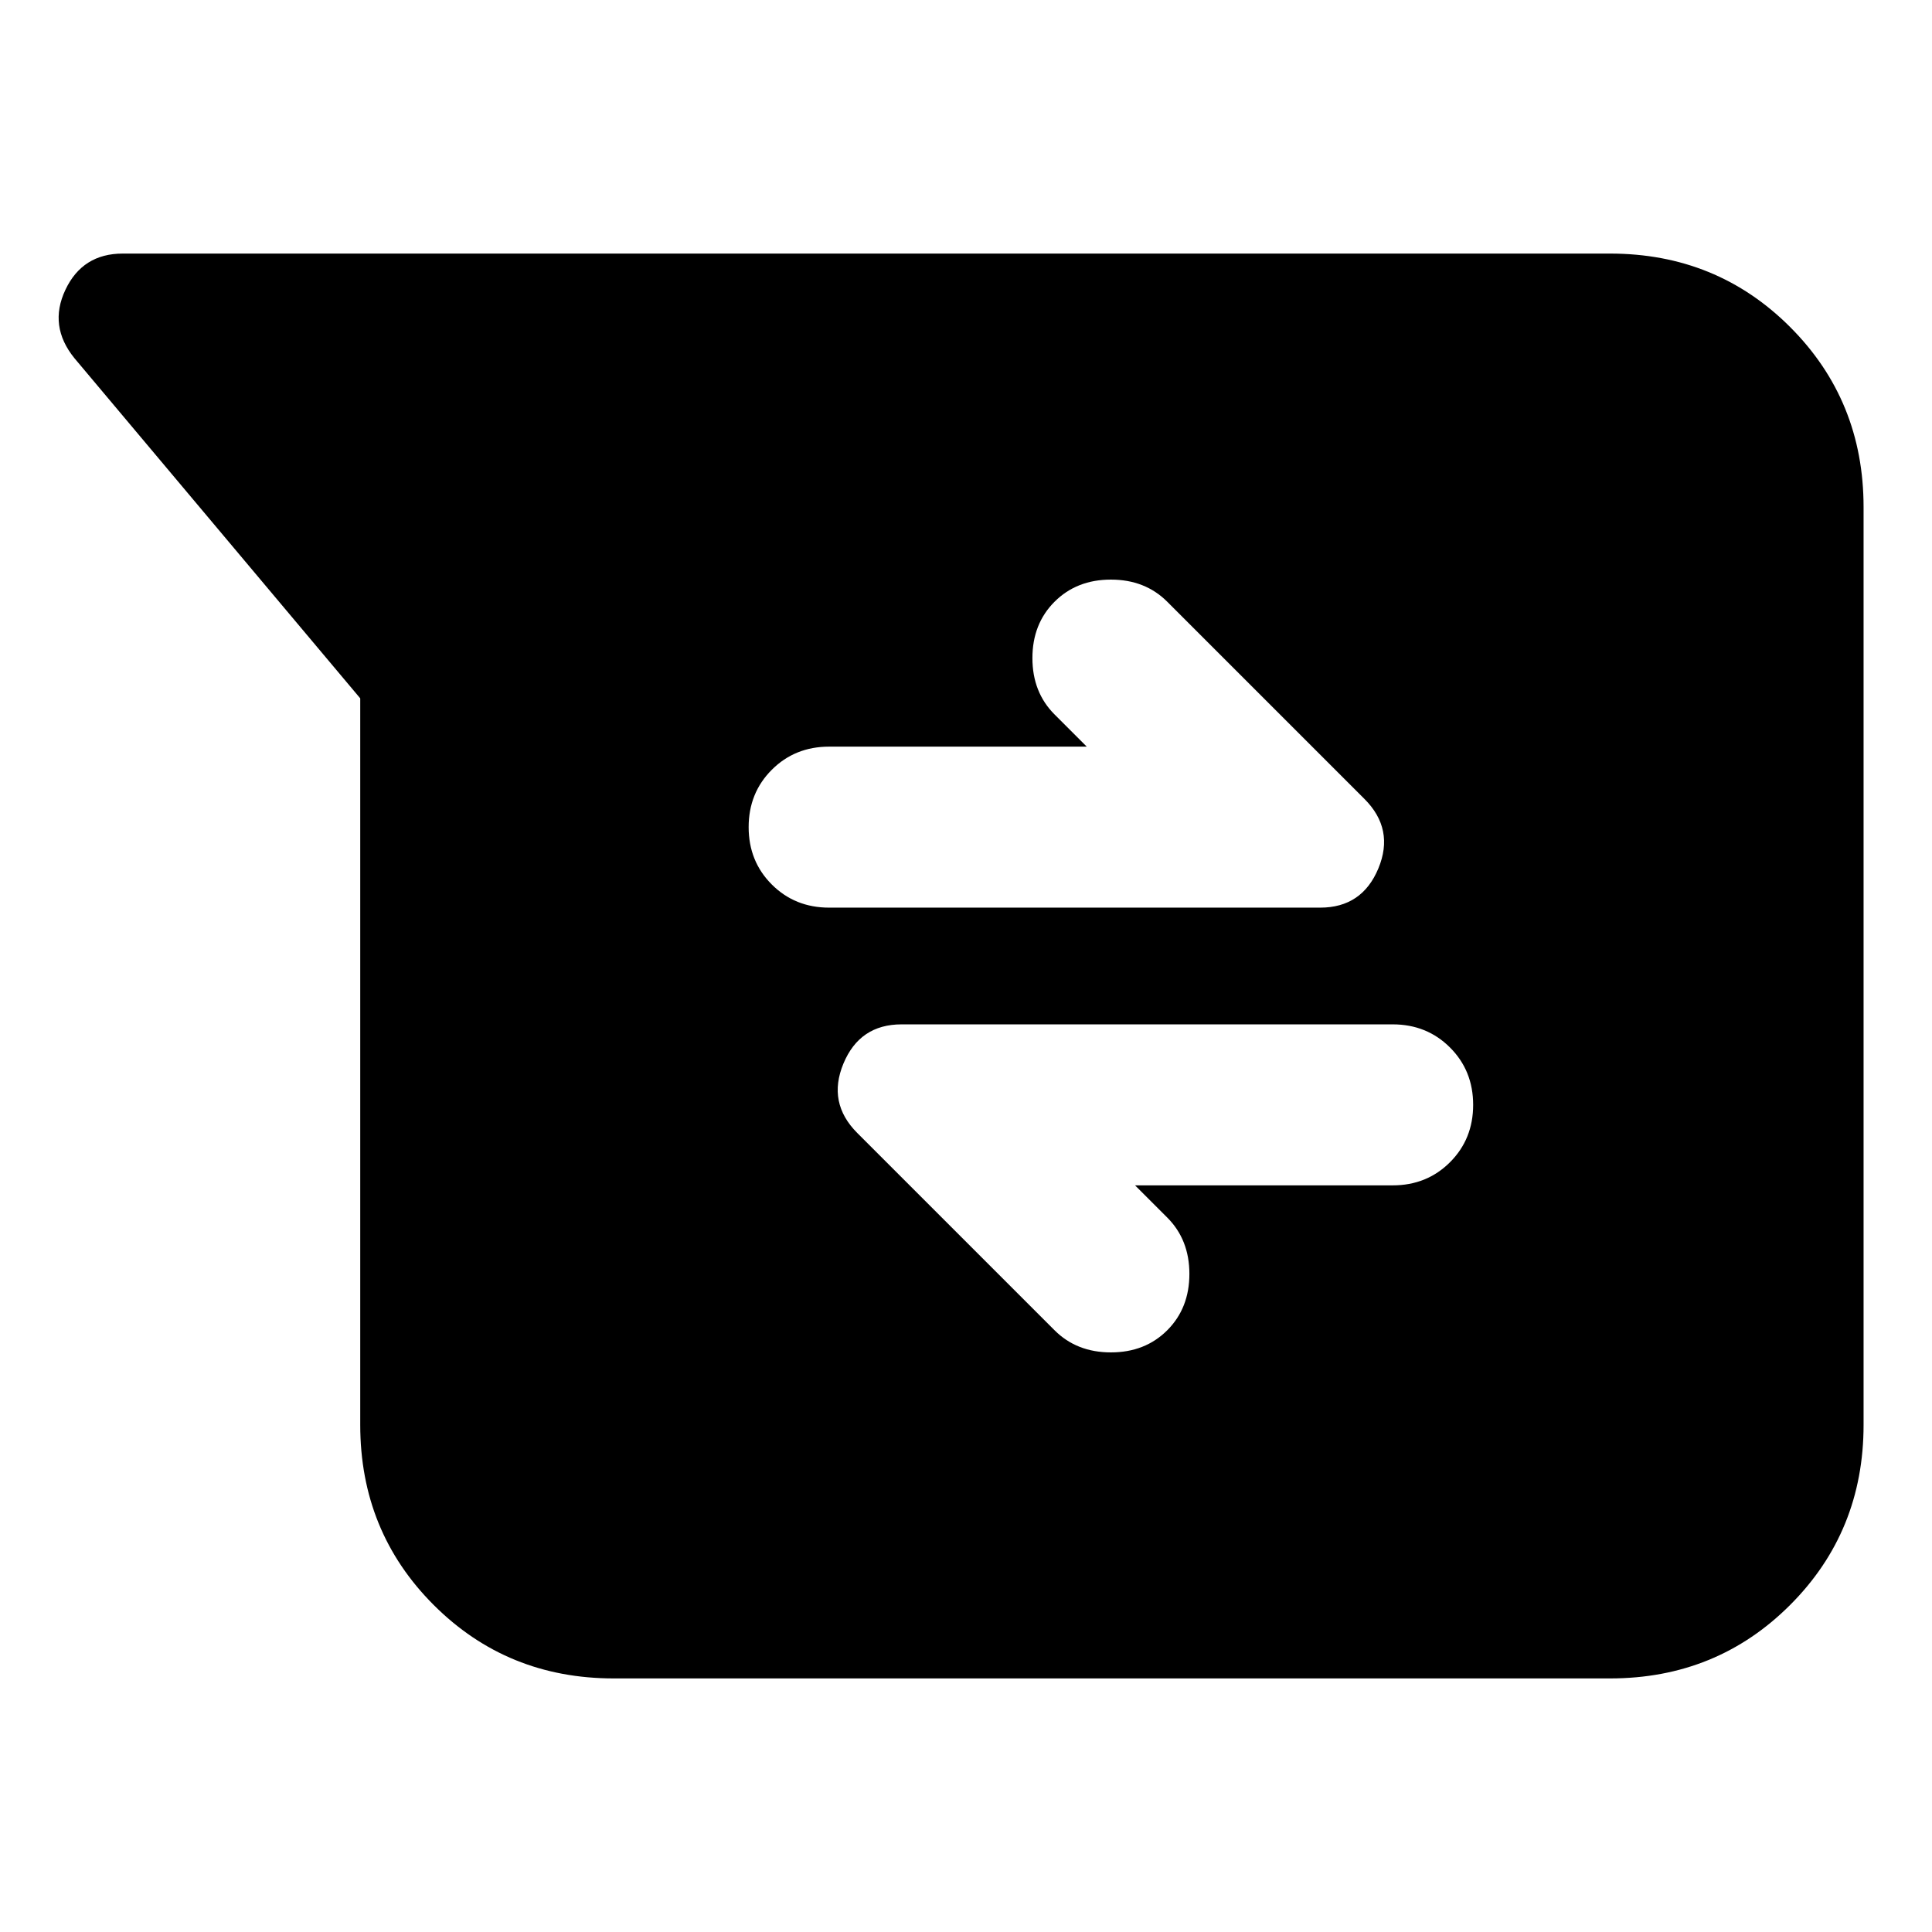 <svg xmlns="http://www.w3.org/2000/svg" height="24" viewBox="0 -960 960 960" width="24"><path d="M305-126q-53 0-89.5-36.5T179-252v-361L37-782q-13-16-4.5-34T61-834h739q53 0 89.5 36.5T926-708v456q0 53-36.5 89.5T800-126H305Zm259-245h128q17 0 28.5-11.5T732-411q0-17-11.5-28.5T692-451H448q-20.81 0-28.91 19.5Q411-412 426-397l98 98q11 11 28 11t28-11q11-11 11-28t-11-28l-16-16Zm-24-218H412q-17 0-28.5 11.5T372-549q0 17 11.5 28.5T412-509h244q20.81 0 28.91-19.5Q693-548 678-563l-98-98q-11-11-28-11t-28 11q-11 11-11 28t11 28l16 16Z"/></svg>
